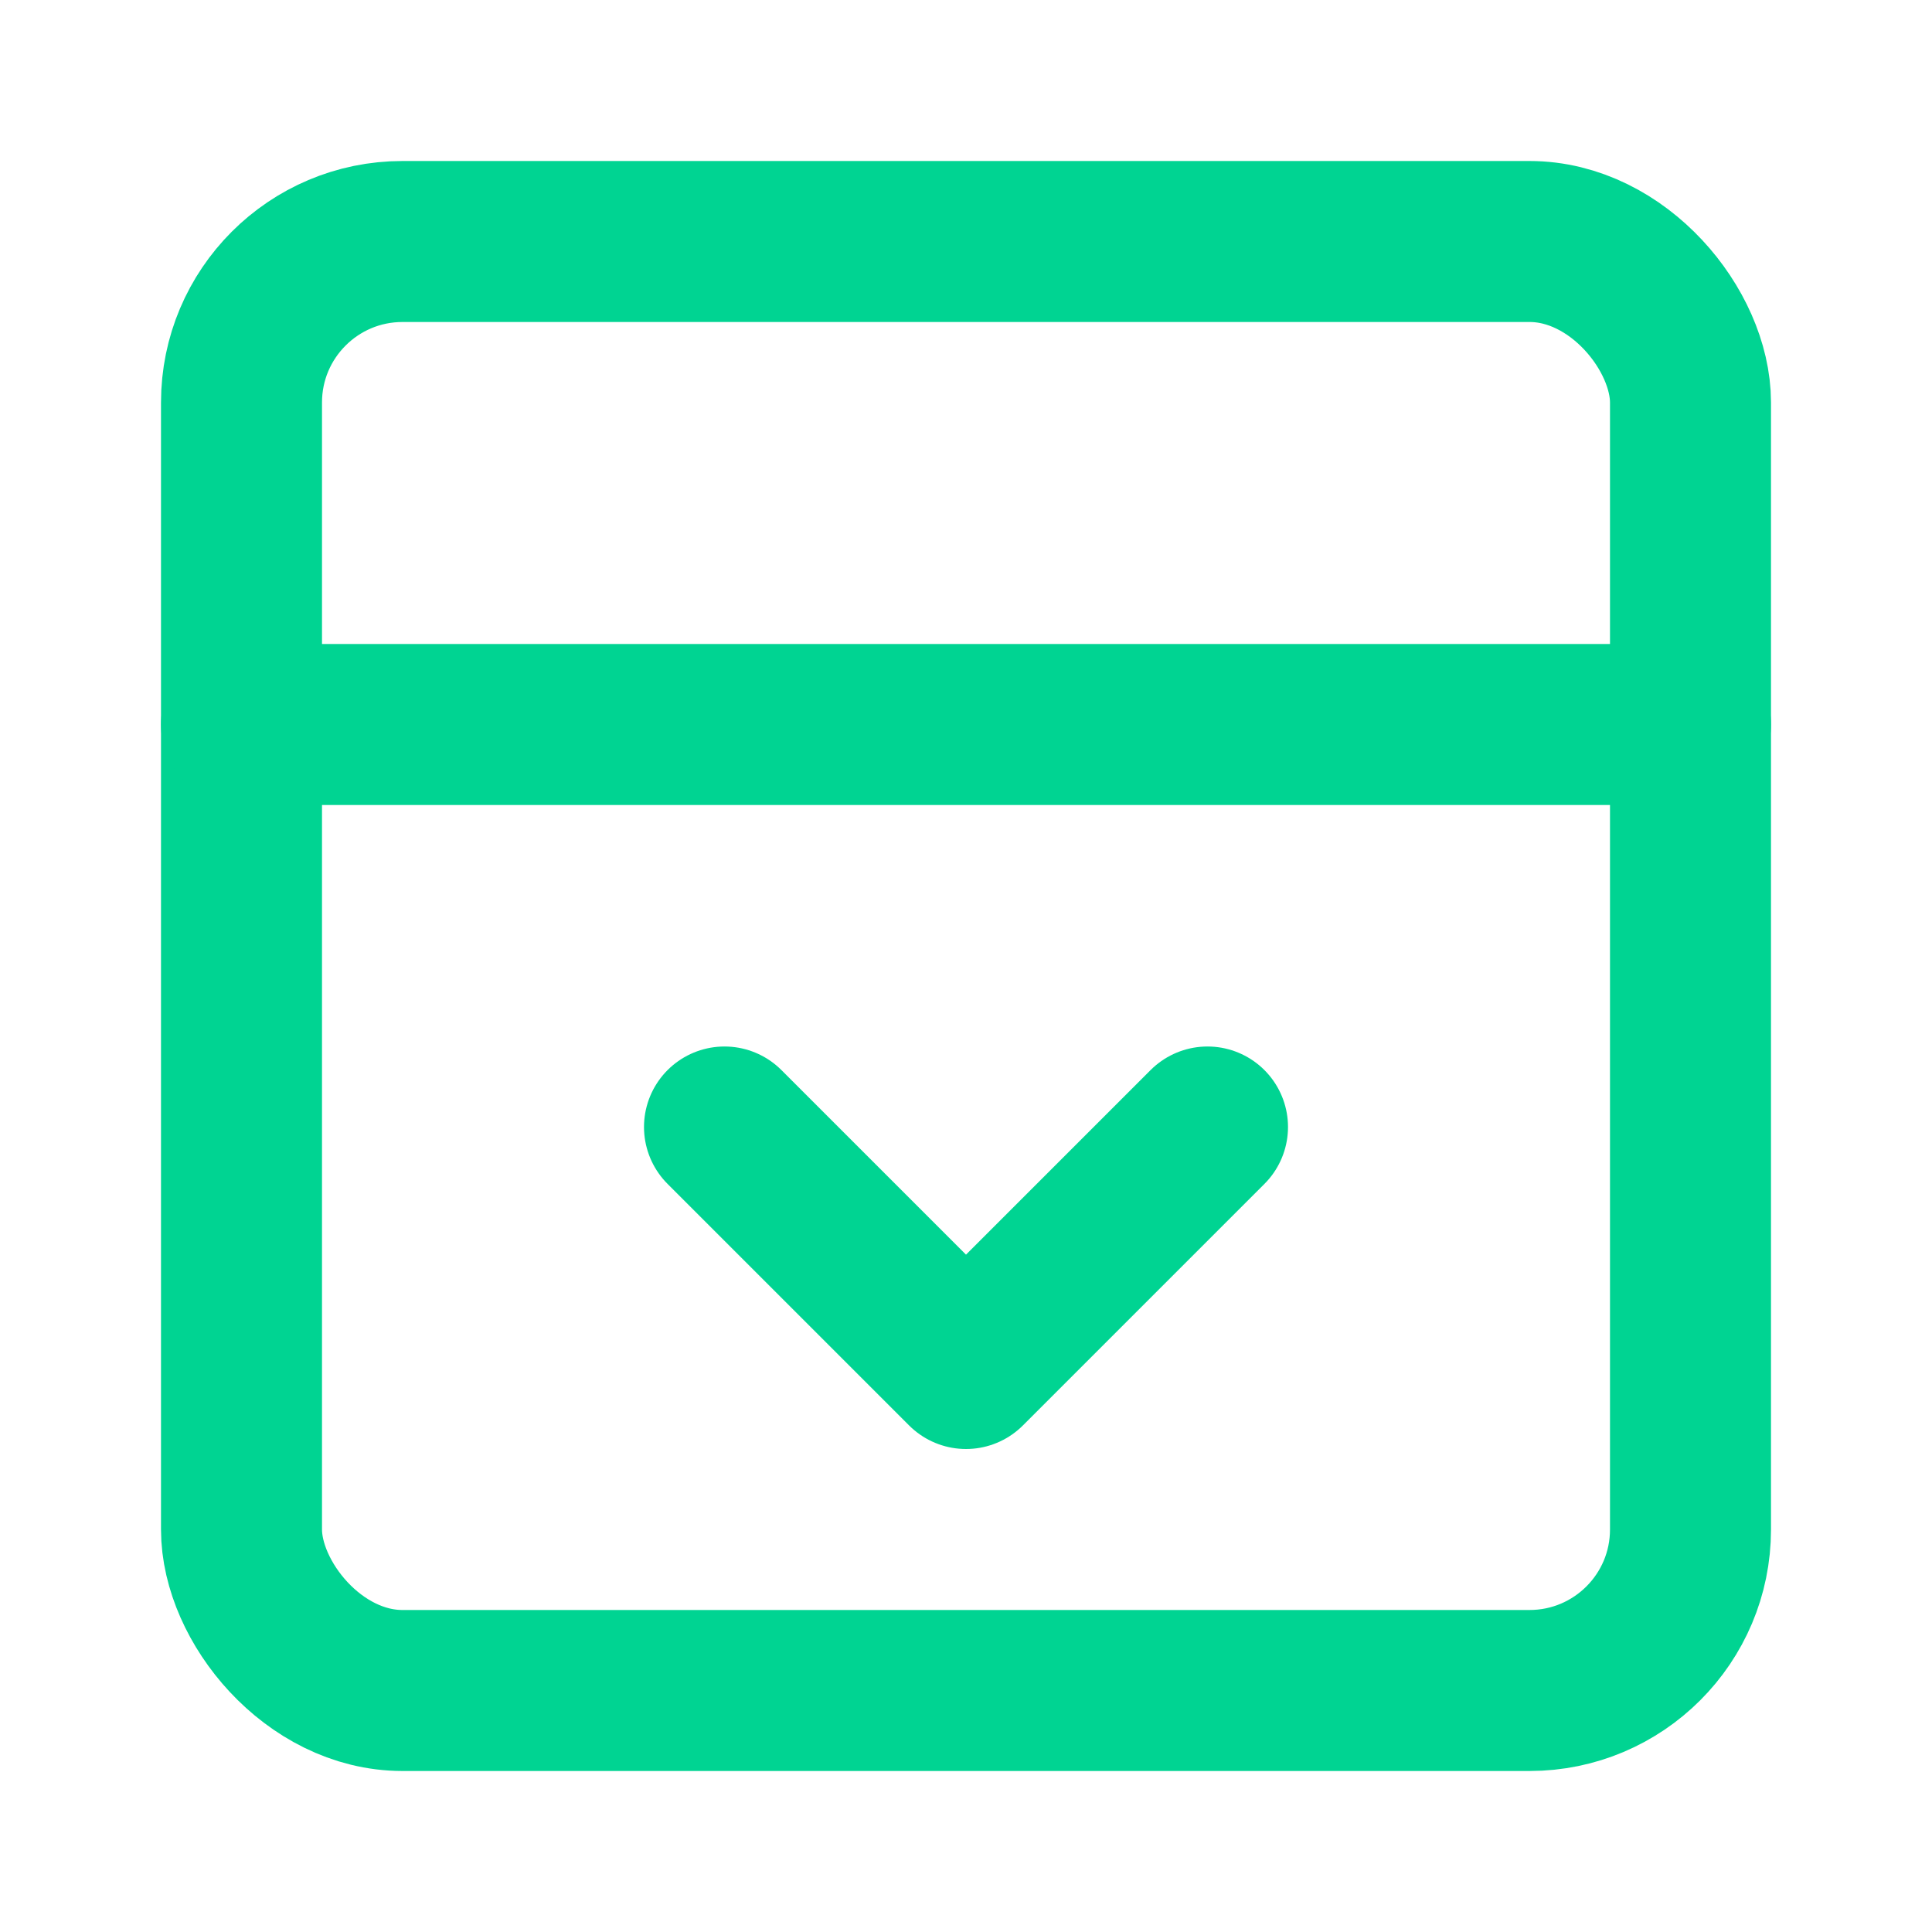 <svg xmlns="http://www.w3.org/2000/svg" width="24" height="24" viewBox="0 0 24 24" fill="none" stroke="#00d492" stroke-width="2" stroke-linecap="round" stroke-linejoin="round" class="lucide lucide-panel-top-open"><rect width="18" height="18" x="3" y="3" rx="2"/><path d="M3 9h18"/><path d="m15 14-3 3-3-3"/></svg>